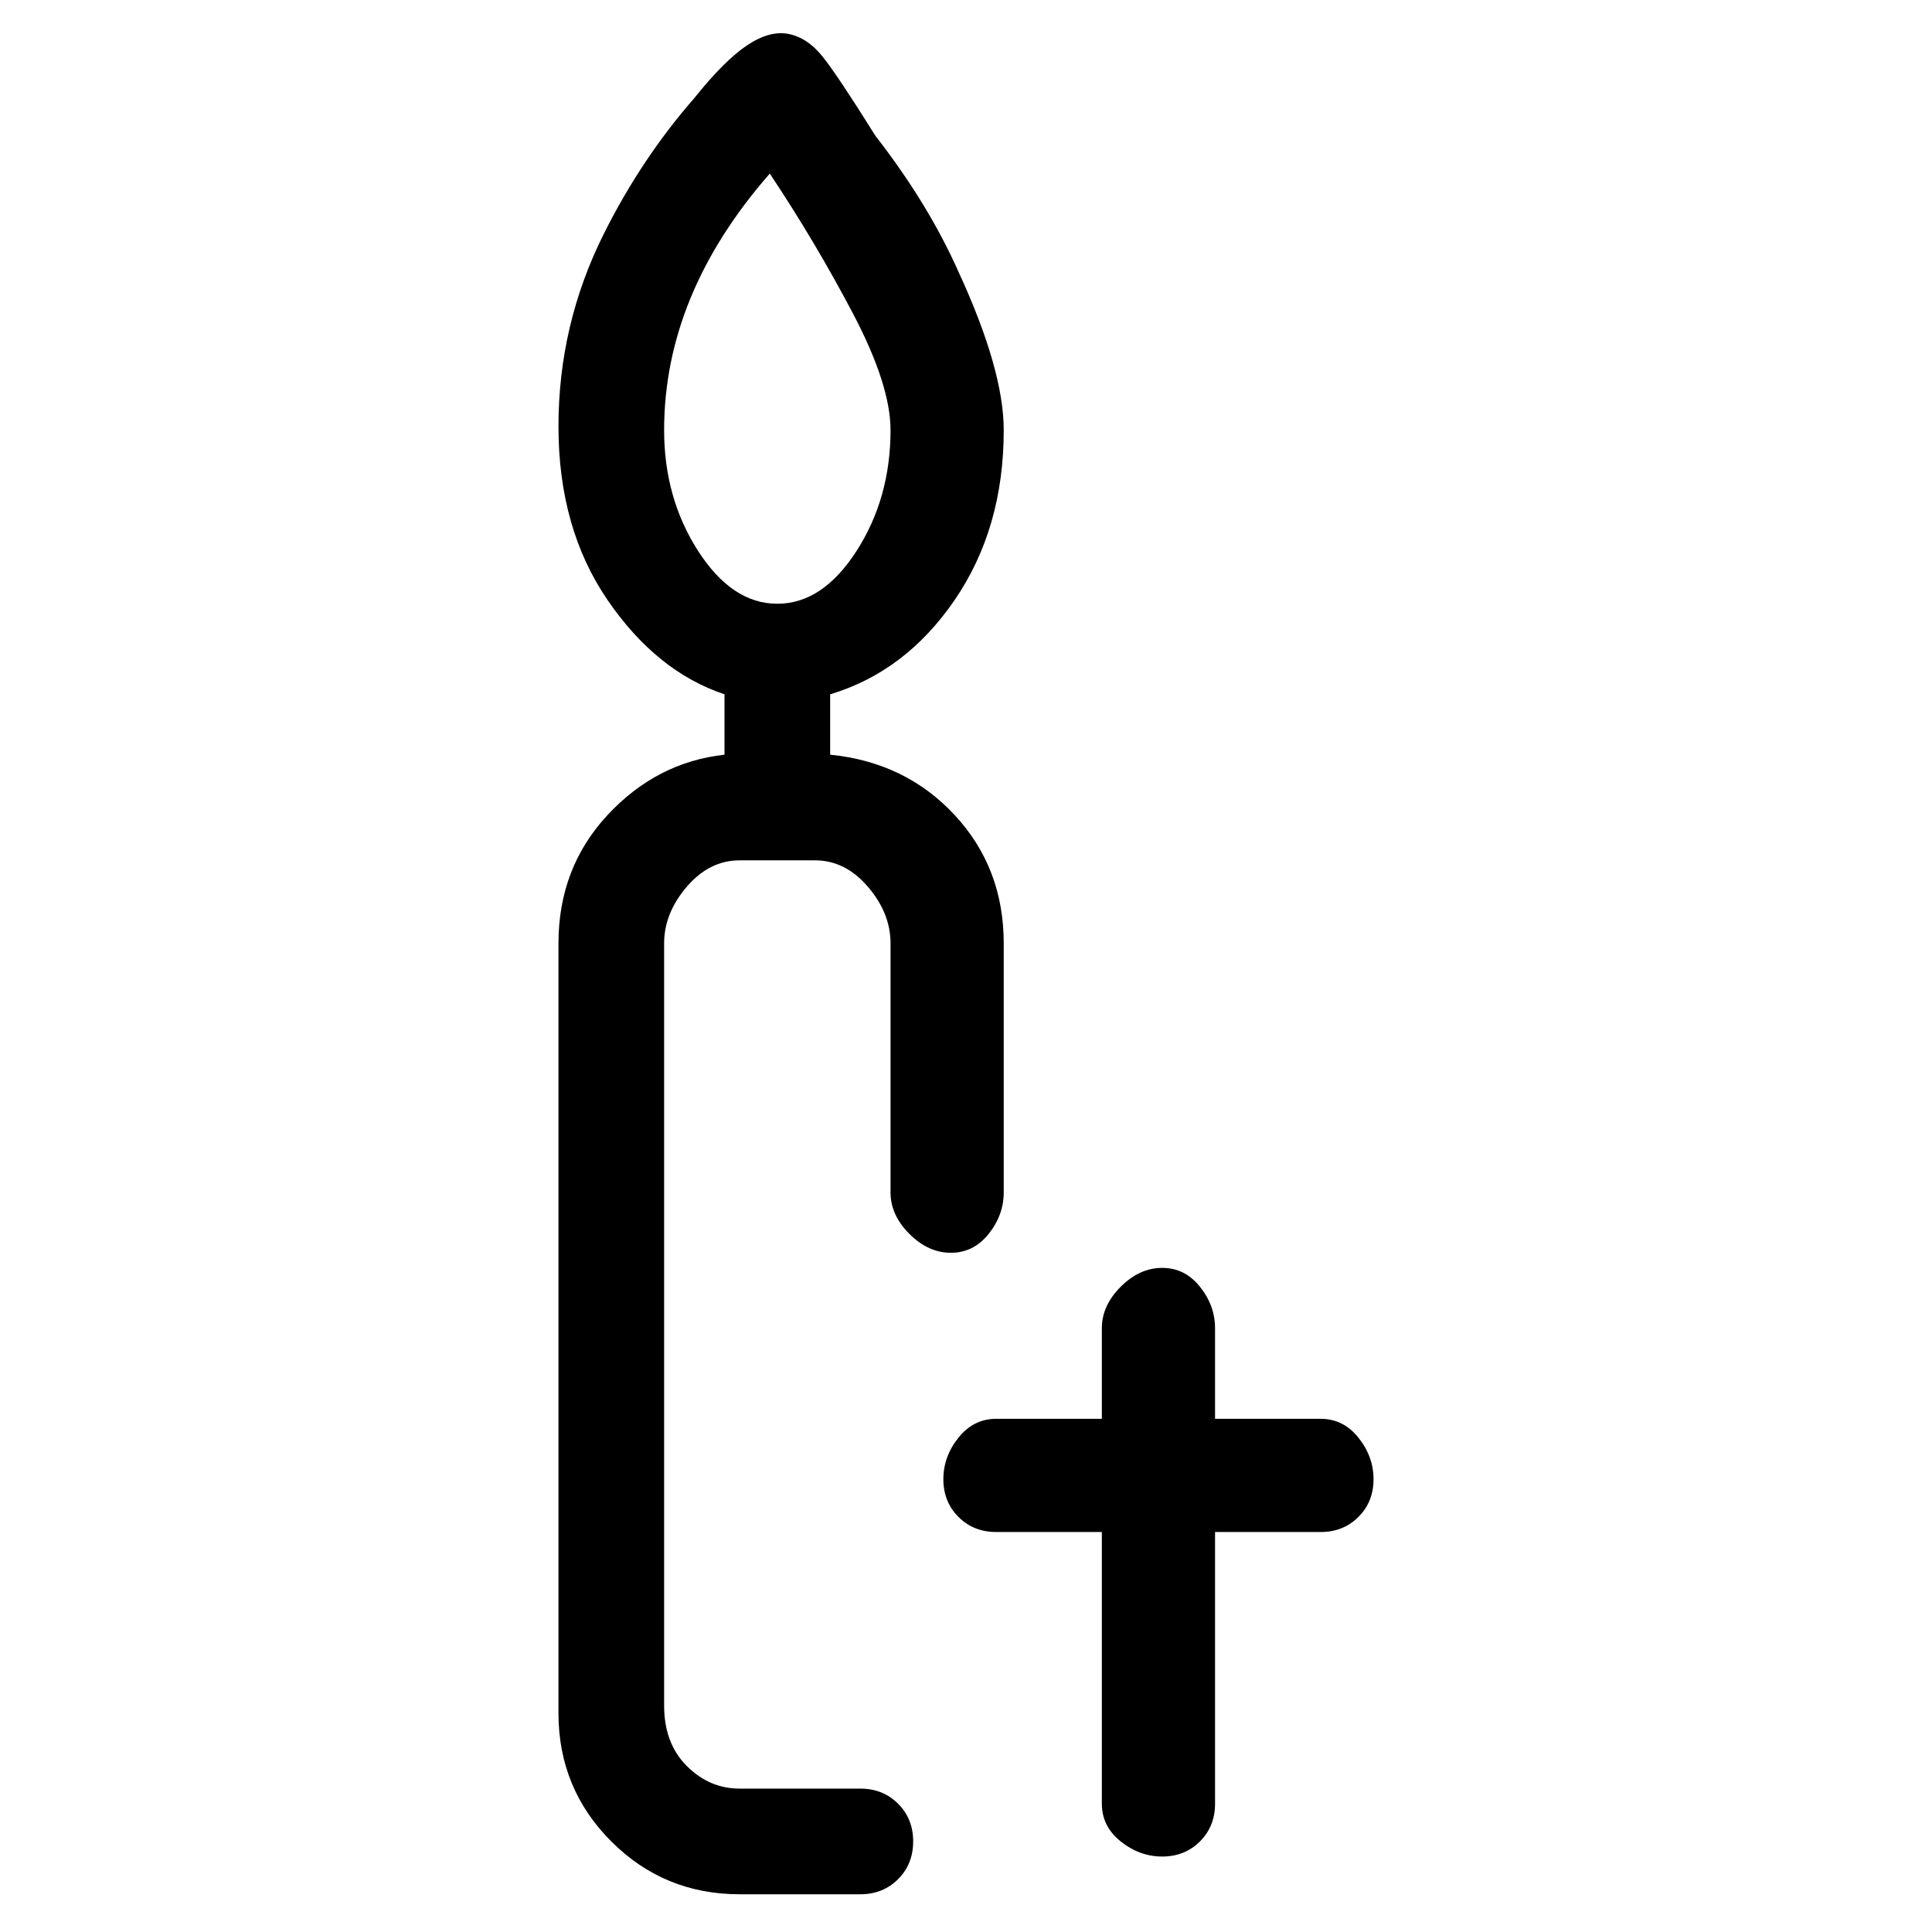<svg viewBox="0 0 256 256" xmlns="http://www.w3.org/2000/svg">
  <path transform="scale(1, -1) translate(0, -256)" fill="currentColor" d="M114 19h-16q-4 0 -7 3t-3 8v101q0 4 3 7.5t7 3.5h10q4 0 7 -3.5t3 -7.5v-33q0 -3 2.5 -5.5t5.5 -2.5t5 2.5t2 5.5v33q0 10 -6.5 17t-16.5 8v8q10 3 16.5 12.5t6.5 22.5q0 8 -6 21q-4 9 -11 18q-5 8 -7 10.5t-4.5 3t-5.5 -1.5t-7 -7q-7 -8 -12 -18q-6 -12 -6 -25.5 t6.5 -23t15.5 -12.5v-8q-9 -1 -15.5 -8t-6.5 -17v-102q0 -10 7 -17t17 -7h16q3 0 5 2t2 5t-2 5t-5 2zM88 199q0 18 14 34q6 -9 11 -18.5t5 -15.5q0 -9 -4.5 -16t-10.5 -7t-10.5 7t-4.5 16zM175 68h-14v12q0 3 -2 5.5t-5 2.5t-5.5 -2.5t-2.5 -5.5v-12h-14q-3 0 -5 -2.5 t-2 -5.5t2 -5t5 -2h14v-36q0 -3 2.5 -5t5.5 -2t5 2t2 5v36h14q3 0 5 2t2 5t-2 5.5t-5 2.5z" />
</svg>